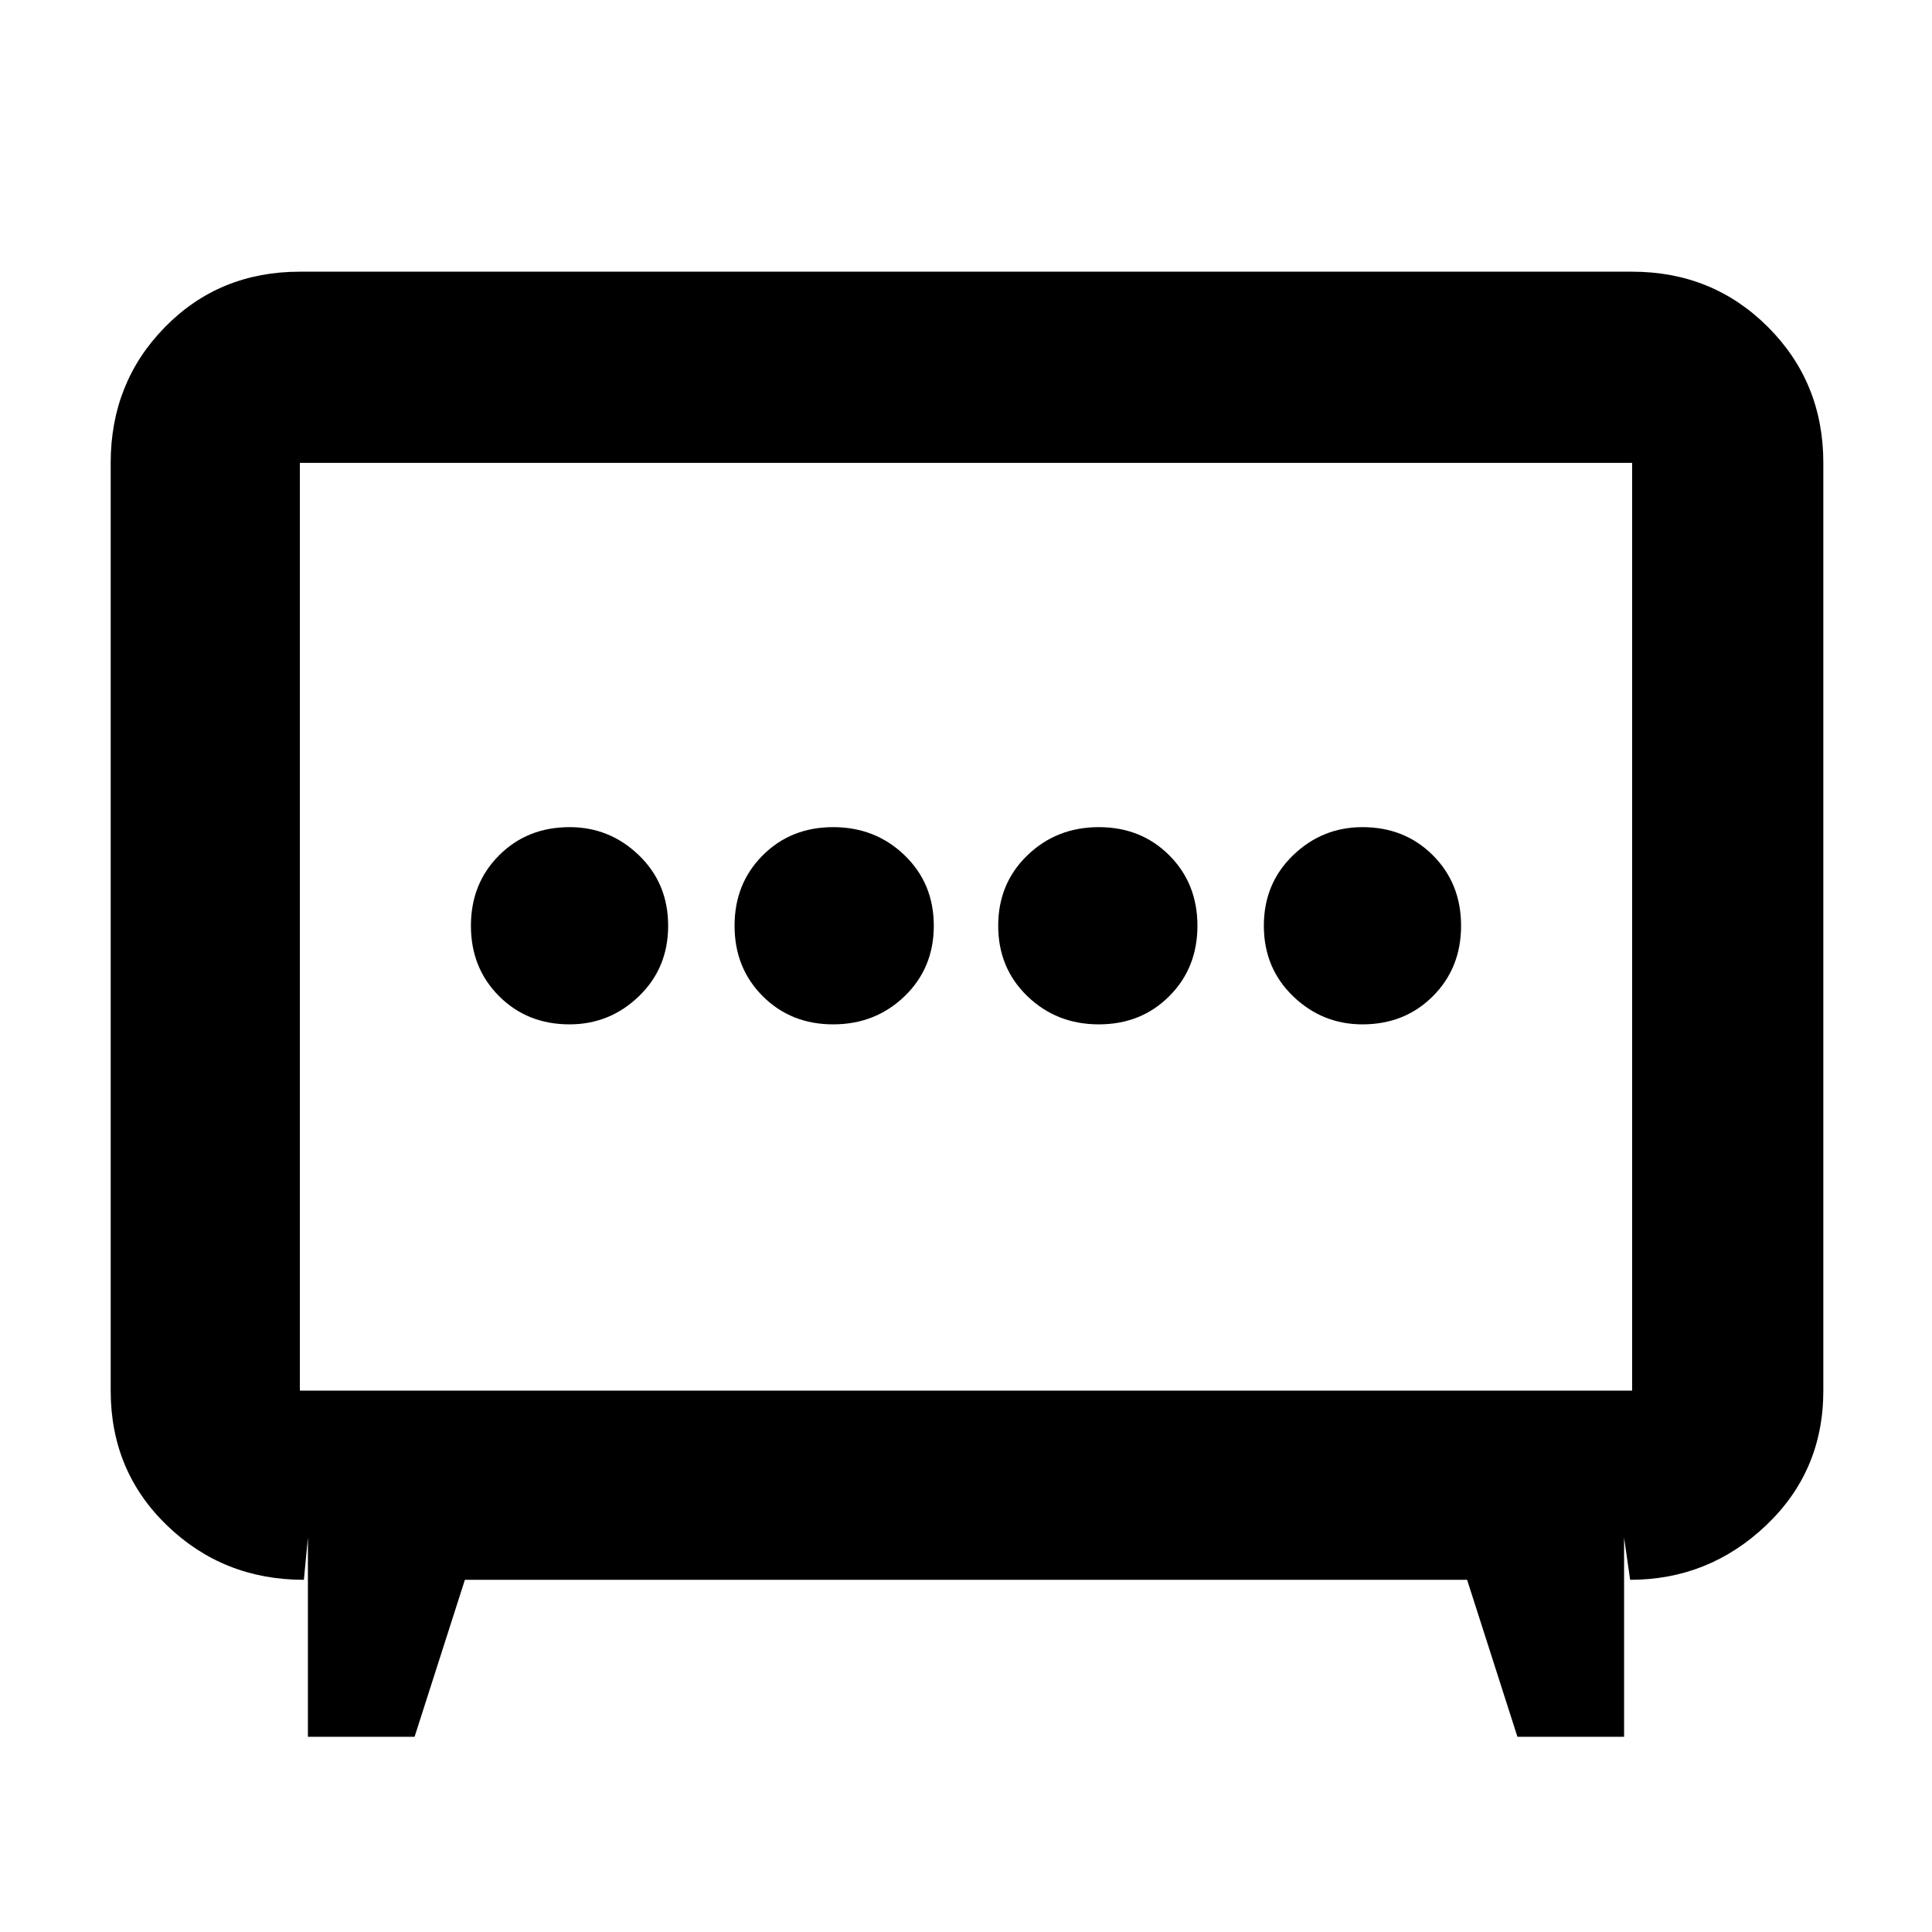 <svg xmlns="http://www.w3.org/2000/svg" width="48" height="48" viewBox="0 0 48 48"><path d="M20.7 25.45q1.05 0 1.775-.7.725-.7.725-1.75t-.725-1.75q-.725-.7-1.775-.7-1.05 0-1.75.7t-.7 1.75q0 1.05.7 1.75t1.75.7Zm6.6 0q1.05 0 1.75-.7t.7-1.75q0-1.05-.7-1.75t-1.75-.7q-1.05 0-1.775.7-.725.7-.725 1.75t.725 1.75q.725.7 1.775.7Zm-13.15 0q1 0 1.725-.7.725-.7.725-1.75t-.725-1.75q-.725-.7-1.725-.7-1.05 0-1.75.7T11.7 23q0 1.05.7 1.75t1.75.7Zm19.7 0q1.05 0 1.75-.7t.7-1.75q0-1.05-.7-1.75t-1.75-.7q-1 0-1.725.7-.725.7-.725 1.75t.725 1.75q.725.7 1.725.7Zm-26.2 17.7V38.2l-.1 1.05q-2 0-3.4-1.35t-1.4-3.35V11.5q0-2 1.35-3.375T7.45 6.75h33.1q2 0 3.375 1.375T45.3 11.5v23.05q0 2-1.425 3.35T40.5 39.25l-.15-1.05v4.95H37.7l-1.25-3.9h-24.9l-1.25 3.9Zm-.2-8.6h33.1V11.5H7.45v23.05ZM24 23.05Z"/></svg>